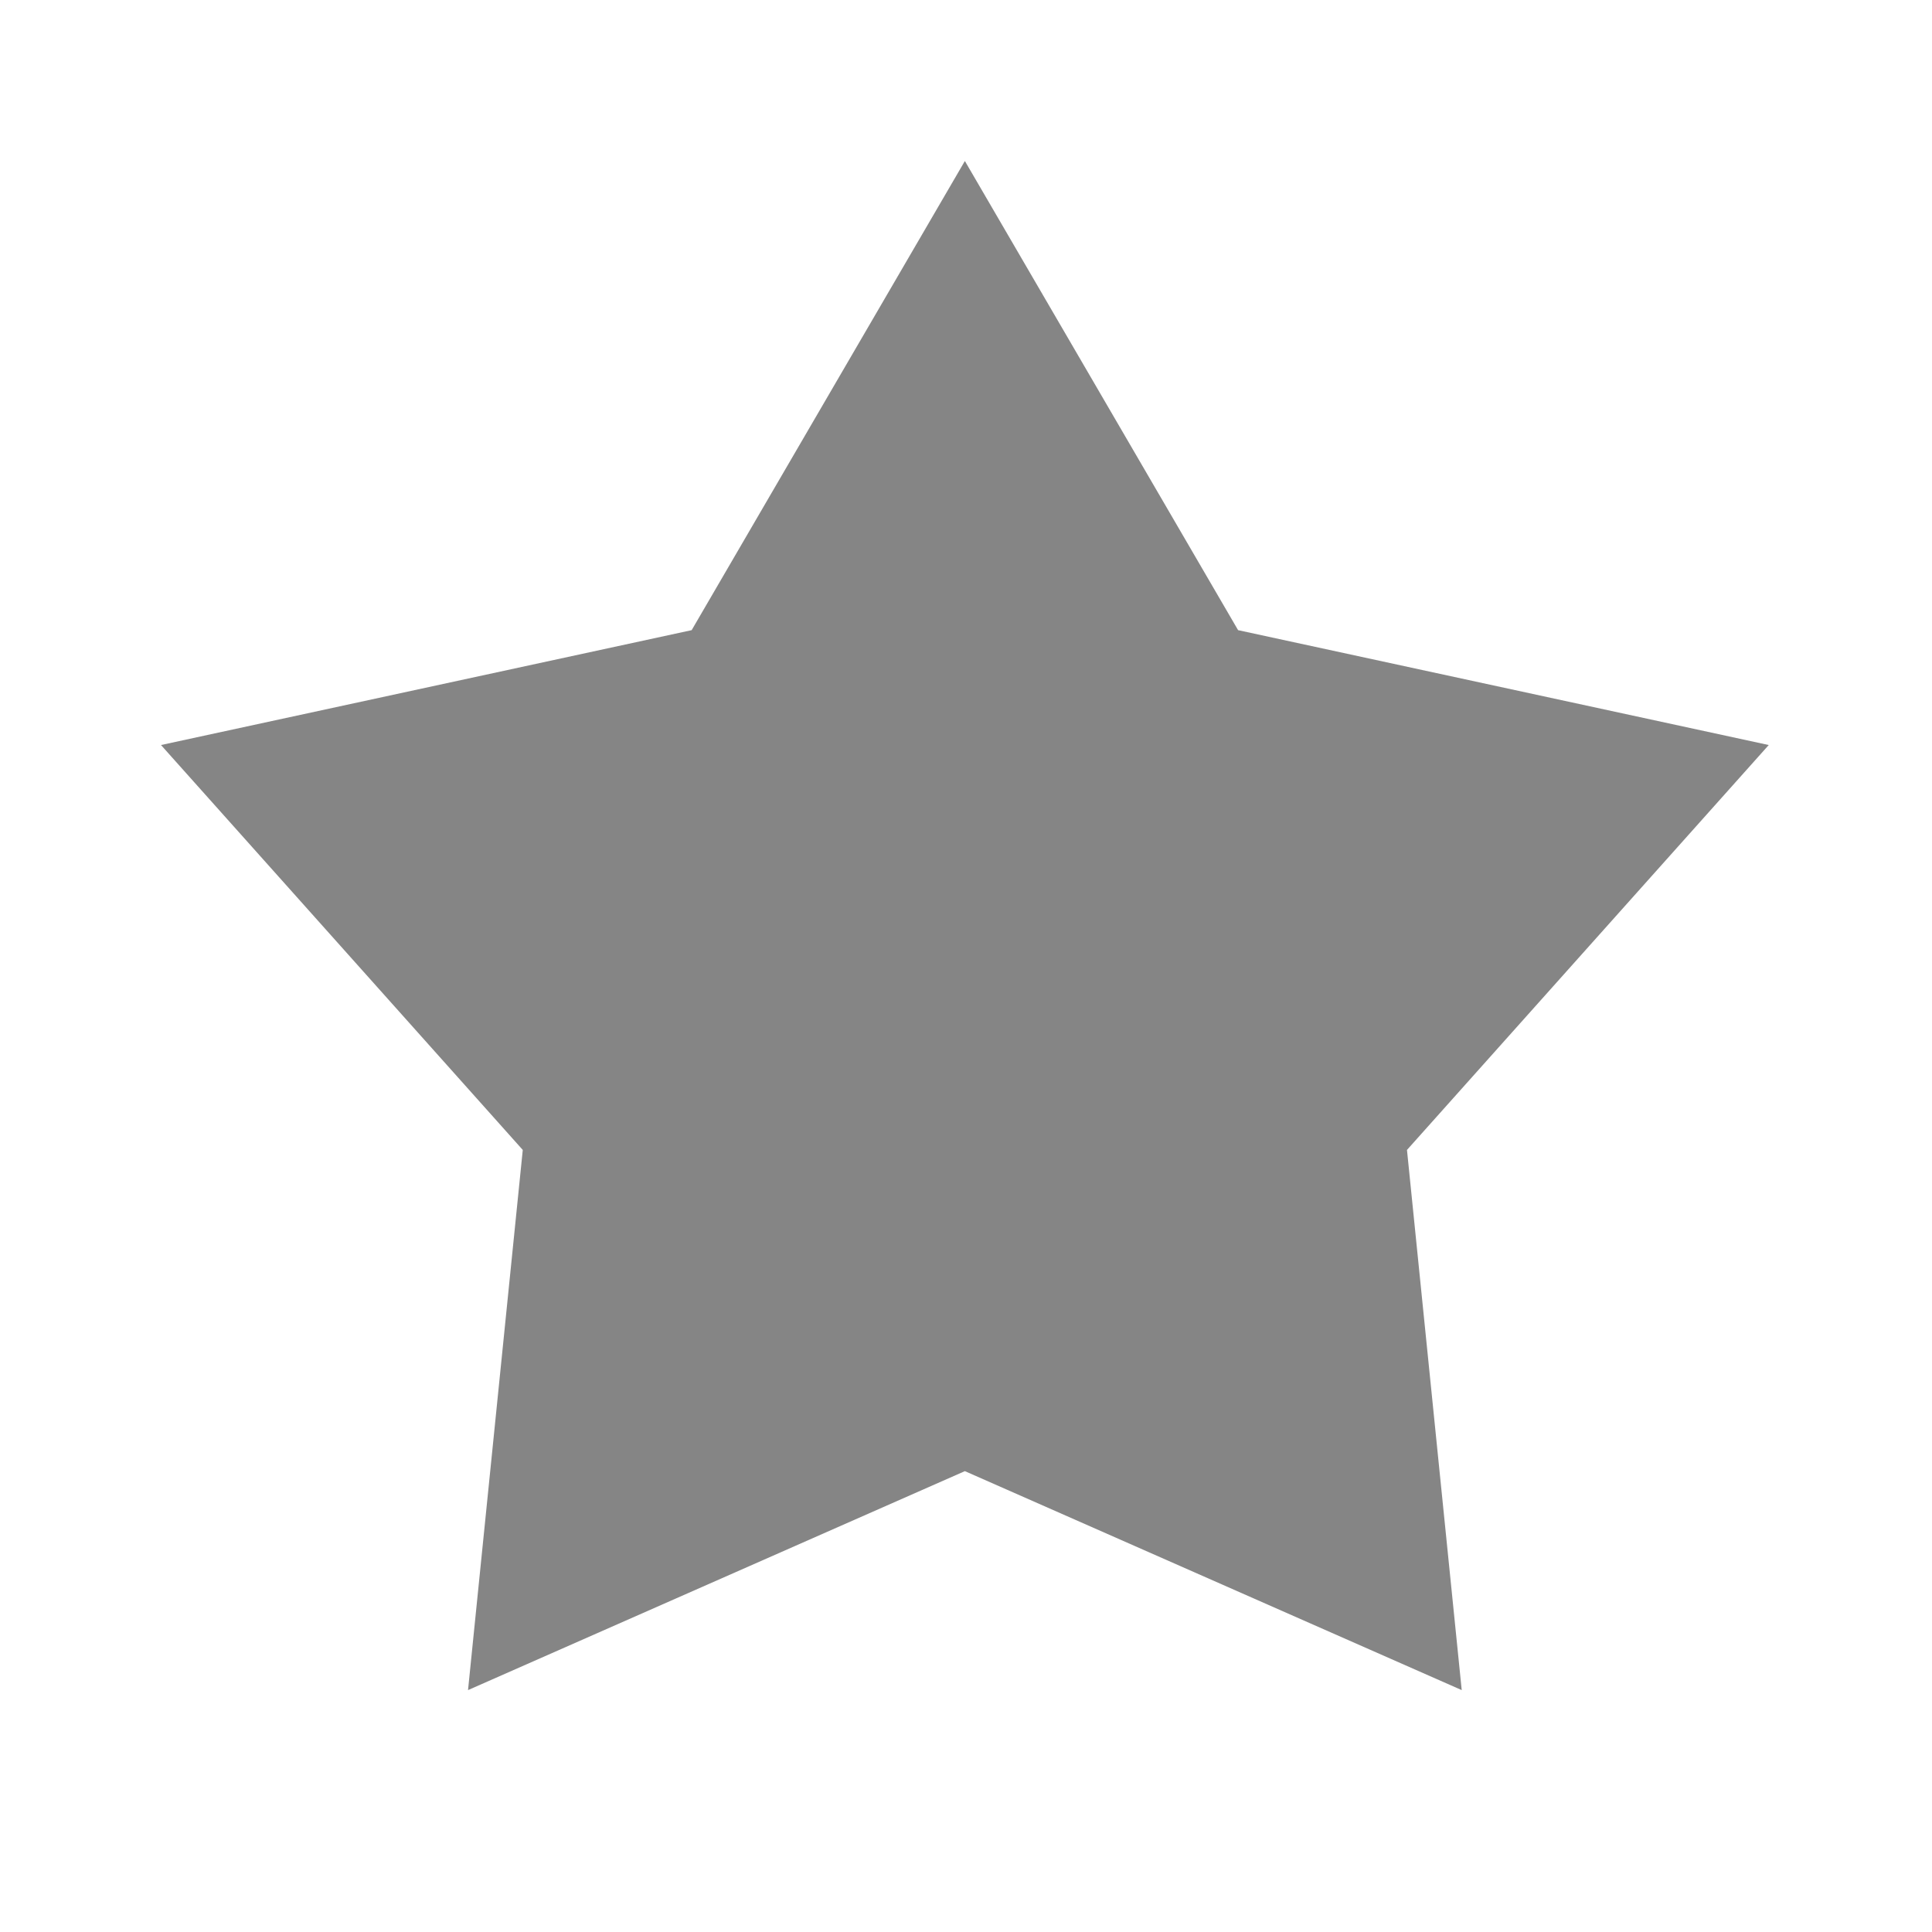 <svg width="24" height="24" viewBox="0 0 24 24" fill="none" xmlns="http://www.w3.org/2000/svg">
<path fill-rule="evenodd" clip-rule="evenodd" d="M11.986 18.275L5.814 20.995L6.494 14.285L2 9.255L8.592 7.828L11.986 2L15.38 7.828L21.972 9.255L17.478 14.285L18.158 20.995L11.986 18.275Z" fill="#858585"/>
</svg>

